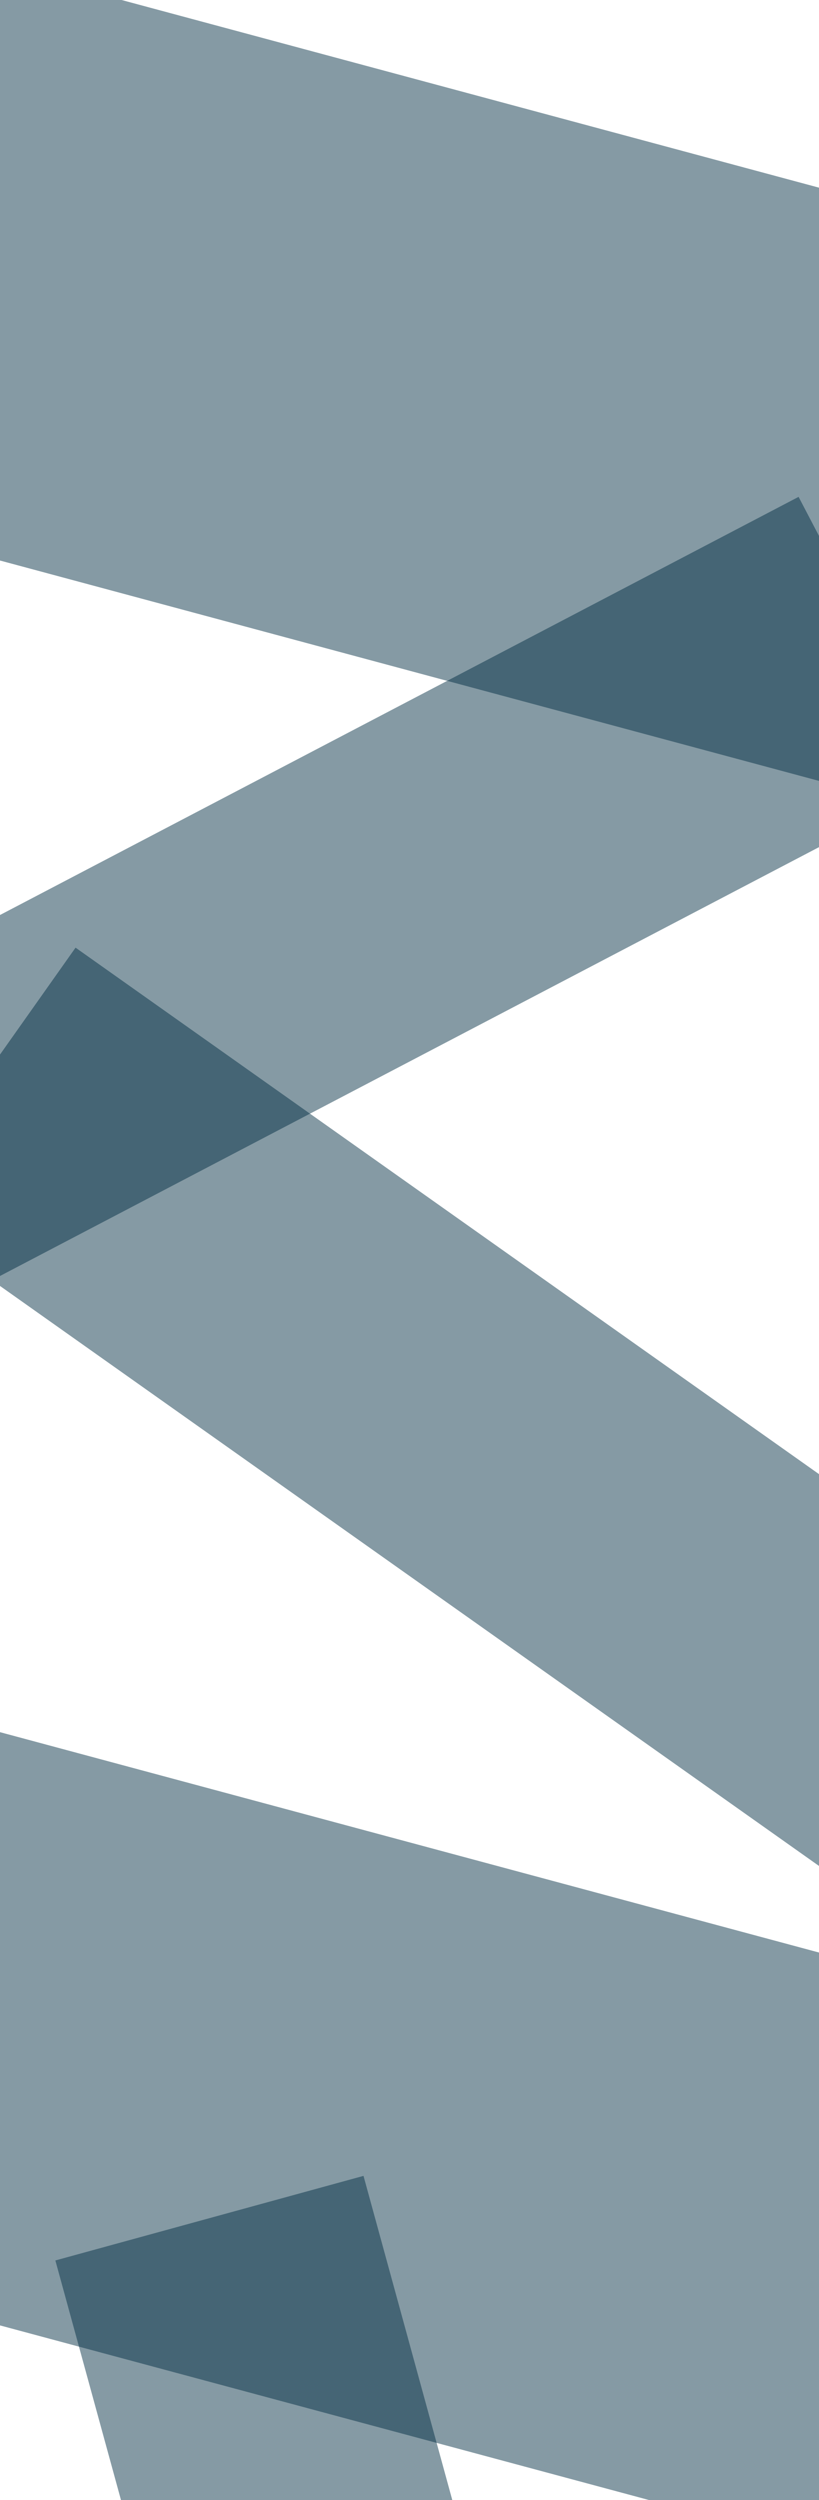 <svg width="1440" height="4391" viewBox="0 0 1440 4391" fill="none" xmlns="http://www.w3.org/2000/svg">
<g filter="url(#filter0_f)">
<rect x="-57.815" y="-73" width="2542.85" height="1006.22" transform="rotate(15.045 -57.815 -73)" fill="#002D41" fill-opacity="0.48"/>
</g>
<g filter="url(#filter1_f)">
<rect x="-386.266" y="1809.11" width="2020.5" height="561.79" transform="rotate(-27.612 -386.266 1809.11)" fill="#002D41" fill-opacity="0.48"/>
</g>
<g filter="url(#filter2_f)">
<rect x="132.844" y="1664.39" width="2020.5" height="561.79" transform="rotate(35.276 132.844 1664.39)" fill="#002D41" fill-opacity="0.48"/>
</g>
<g filter="url(#filter3_f)">
<path d="M-86.549 3019L2369.14 3679.05L2107.96 4650.78L-347.735 3990.73L-86.549 3019Z" fill="#002D41" fill-opacity="0.48"/>
</g>
<g filter="url(#filter4_f)">
<rect x="639.129" y="3821.57" width="2020.5" height="561.79" transform="rotate(74.667 639.129 3821.57)" fill="#002D41" fill-opacity="0.48"/>
</g>
<defs>
<filter id="filter0_f" x="-619" y="-373" width="3316.88" height="2231.78" filterUnits="userSpaceOnUse" color-interpolation-filters="sRGB">
<feFlood flood-opacity="0" result="BackgroundImageFix"/>
<feBlend mode="normal" in="SourceGraphic" in2="BackgroundImageFix" result="shape"/>
<feGaussianBlur stdDeviation="150" result="effect1_foregroundBlur"/>
</filter>
<filter id="filter1_f" x="-686.266" y="572.628" width="2650.76" height="2034.28" filterUnits="userSpaceOnUse" color-interpolation-filters="sRGB">
<feFlood flood-opacity="0" result="BackgroundImageFix"/>
<feBlend mode="normal" in="SourceGraphic" in2="BackgroundImageFix" result="shape"/>
<feGaussianBlur stdDeviation="150" result="effect1_foregroundBlur"/>
</filter>
<filter id="filter2_f" x="-491.594" y="1364.39" width="2573.94" height="2225.49" filterUnits="userSpaceOnUse" color-interpolation-filters="sRGB">
<feFlood flood-opacity="0" result="BackgroundImageFix"/>
<feBlend mode="normal" in="SourceGraphic" in2="BackgroundImageFix" result="shape"/>
<feGaussianBlur stdDeviation="150" result="effect1_foregroundBlur"/>
</filter>
<filter id="filter3_f" x="-647.734" y="2719" width="3316.88" height="2231.78" filterUnits="userSpaceOnUse" color-interpolation-filters="sRGB">
<feFlood flood-opacity="0" result="BackgroundImageFix"/>
<feBlend mode="normal" in="SourceGraphic" in2="BackgroundImageFix" result="shape"/>
<feGaussianBlur stdDeviation="150" result="effect1_foregroundBlur"/>
</filter>
<filter id="filter4_f" x="-202.664" y="3521.57" width="1676.08" height="2697.14" filterUnits="userSpaceOnUse" color-interpolation-filters="sRGB">
<feFlood flood-opacity="0" result="BackgroundImageFix"/>
<feBlend mode="normal" in="SourceGraphic" in2="BackgroundImageFix" result="shape"/>
<feGaussianBlur stdDeviation="150" result="effect1_foregroundBlur"/>
</filter>
</defs>
</svg>
